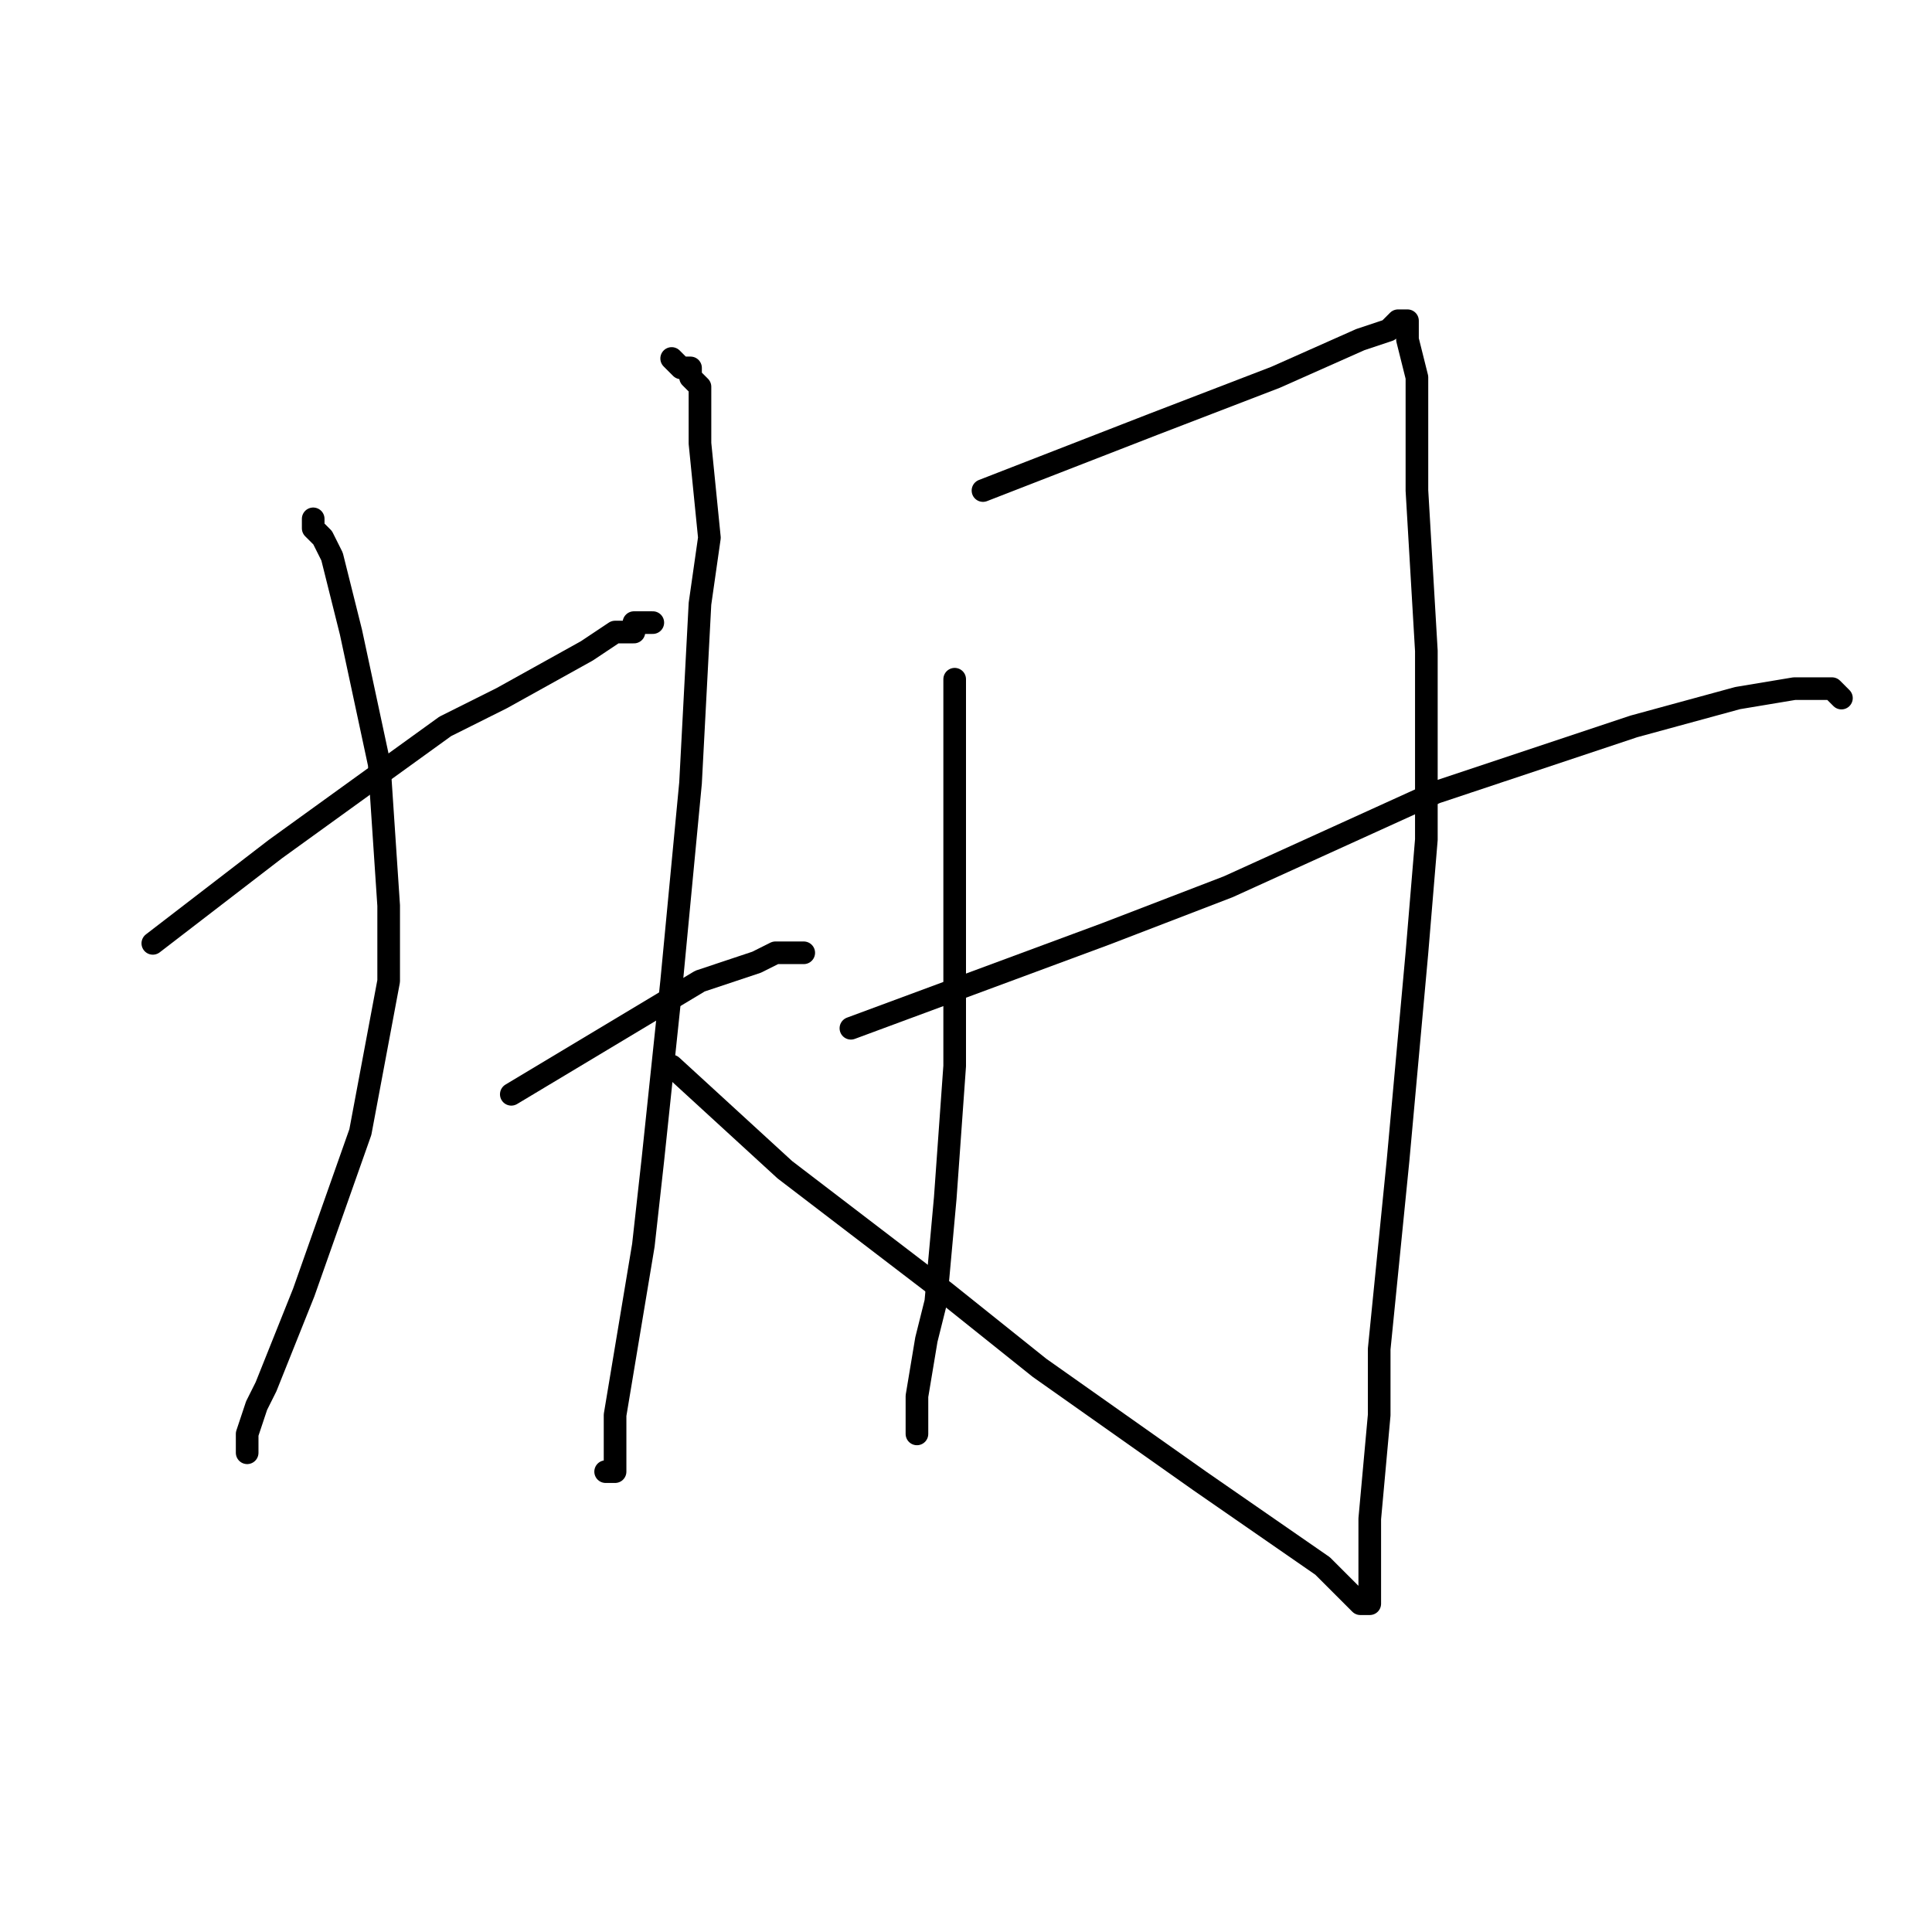 <?xml version="1.0" standalone="no"?>
    <svg width="256" height="256" xmlns="http://www.w3.org/2000/svg" version="1.1">
    <polyline stroke="black" stroke-width="3" stroke-linecap="round" fill="transparent" stroke-linejoin="round" points="41.5 68.75 41.5 70 42.75 71.25 44 73.75 46.5 83.75 50.25 101.25 51.5 120 51.5 130 47.75 150 40.25 171.25 35.25 183.75 34 186.25 32.75 190 32.75 191.25 32.75 192.5 32.75 191.25 32.75 190 32.75 190 " />
        <polyline stroke="black" stroke-width="3" stroke-linecap="round" fill="transparent" stroke-linejoin="round" points="89 47.5 90.25 48.75 91.5 48.75 91.5 50 92.75 51.25 92.75 58.75 94 71.25 92.75 80 91.5 103.75 89 130 86.5 153.75 85.25 165 82.75 180 81.5 187.5 81.5 190 81.5 192.5 81.5 193.75 81.5 195 80.25 195 80.25 195 " />
        <polyline stroke="black" stroke-width="3" stroke-linecap="round" fill="transparent" stroke-linejoin="round" points="20.25 125 36.5 112.5 59 96.25 66.5 92.5 77.75 86.25 81.5 83.75 84 83.75 84 82.5 85.25 82.5 86.5 82.5 86.5 82.5 " />
        <polyline stroke="black" stroke-width="3" stroke-linecap="round" fill="transparent" stroke-linejoin="round" points="67.75 145 86.5 133.75 92.75 130 100.25 127.5 102.75 126.25 104 126.25 105.25 126.25 106.5 126.25 106.5 126.25 " />
        <polyline stroke="black" stroke-width="3" stroke-linecap="round" fill="transparent" stroke-linejoin="round" points="126.5 90 126.5 101.25 126.5 121.25 126.5 141.25 125.25 158.75 124 172.5 122.75 177.5 121.5 185 121.5 188.75 121.5 190 121.5 190 " />
        <polyline stroke="black" stroke-width="3" stroke-linecap="round" fill="transparent" stroke-linejoin="round" points="130.25 65 152.75 56.25 169 50 180.25 45 184 43.75 185.25 42.5 186.5 42.5 186.5 43.75 186.5 45 187.75 50 187.75 65 189 86.25 189 111.25 187.75 126.25 185.25 153.75 182.75 178.75 182.75 187.5 181.5 201.25 181.5 207.5 181.5 210 181.5 211.25 181.5 212.5 180.25 212.5 175.25 207.5 159 196.25 137.75 181.25 125.25 171.25 104 155 89 141.25 89 141.25 " />
        <polyline stroke="black" stroke-width="3" stroke-linecap="round" fill="transparent" stroke-linejoin="round" points="112.75 136.25 146.5 123.75 162.75 117.5 190.25 105 216.5 96.25 230.25 92.5 237.75 91.25 240.25 91.25 241.5 91.25 242.75 91.25 244 92.5 244 92.5 " />
        </svg>